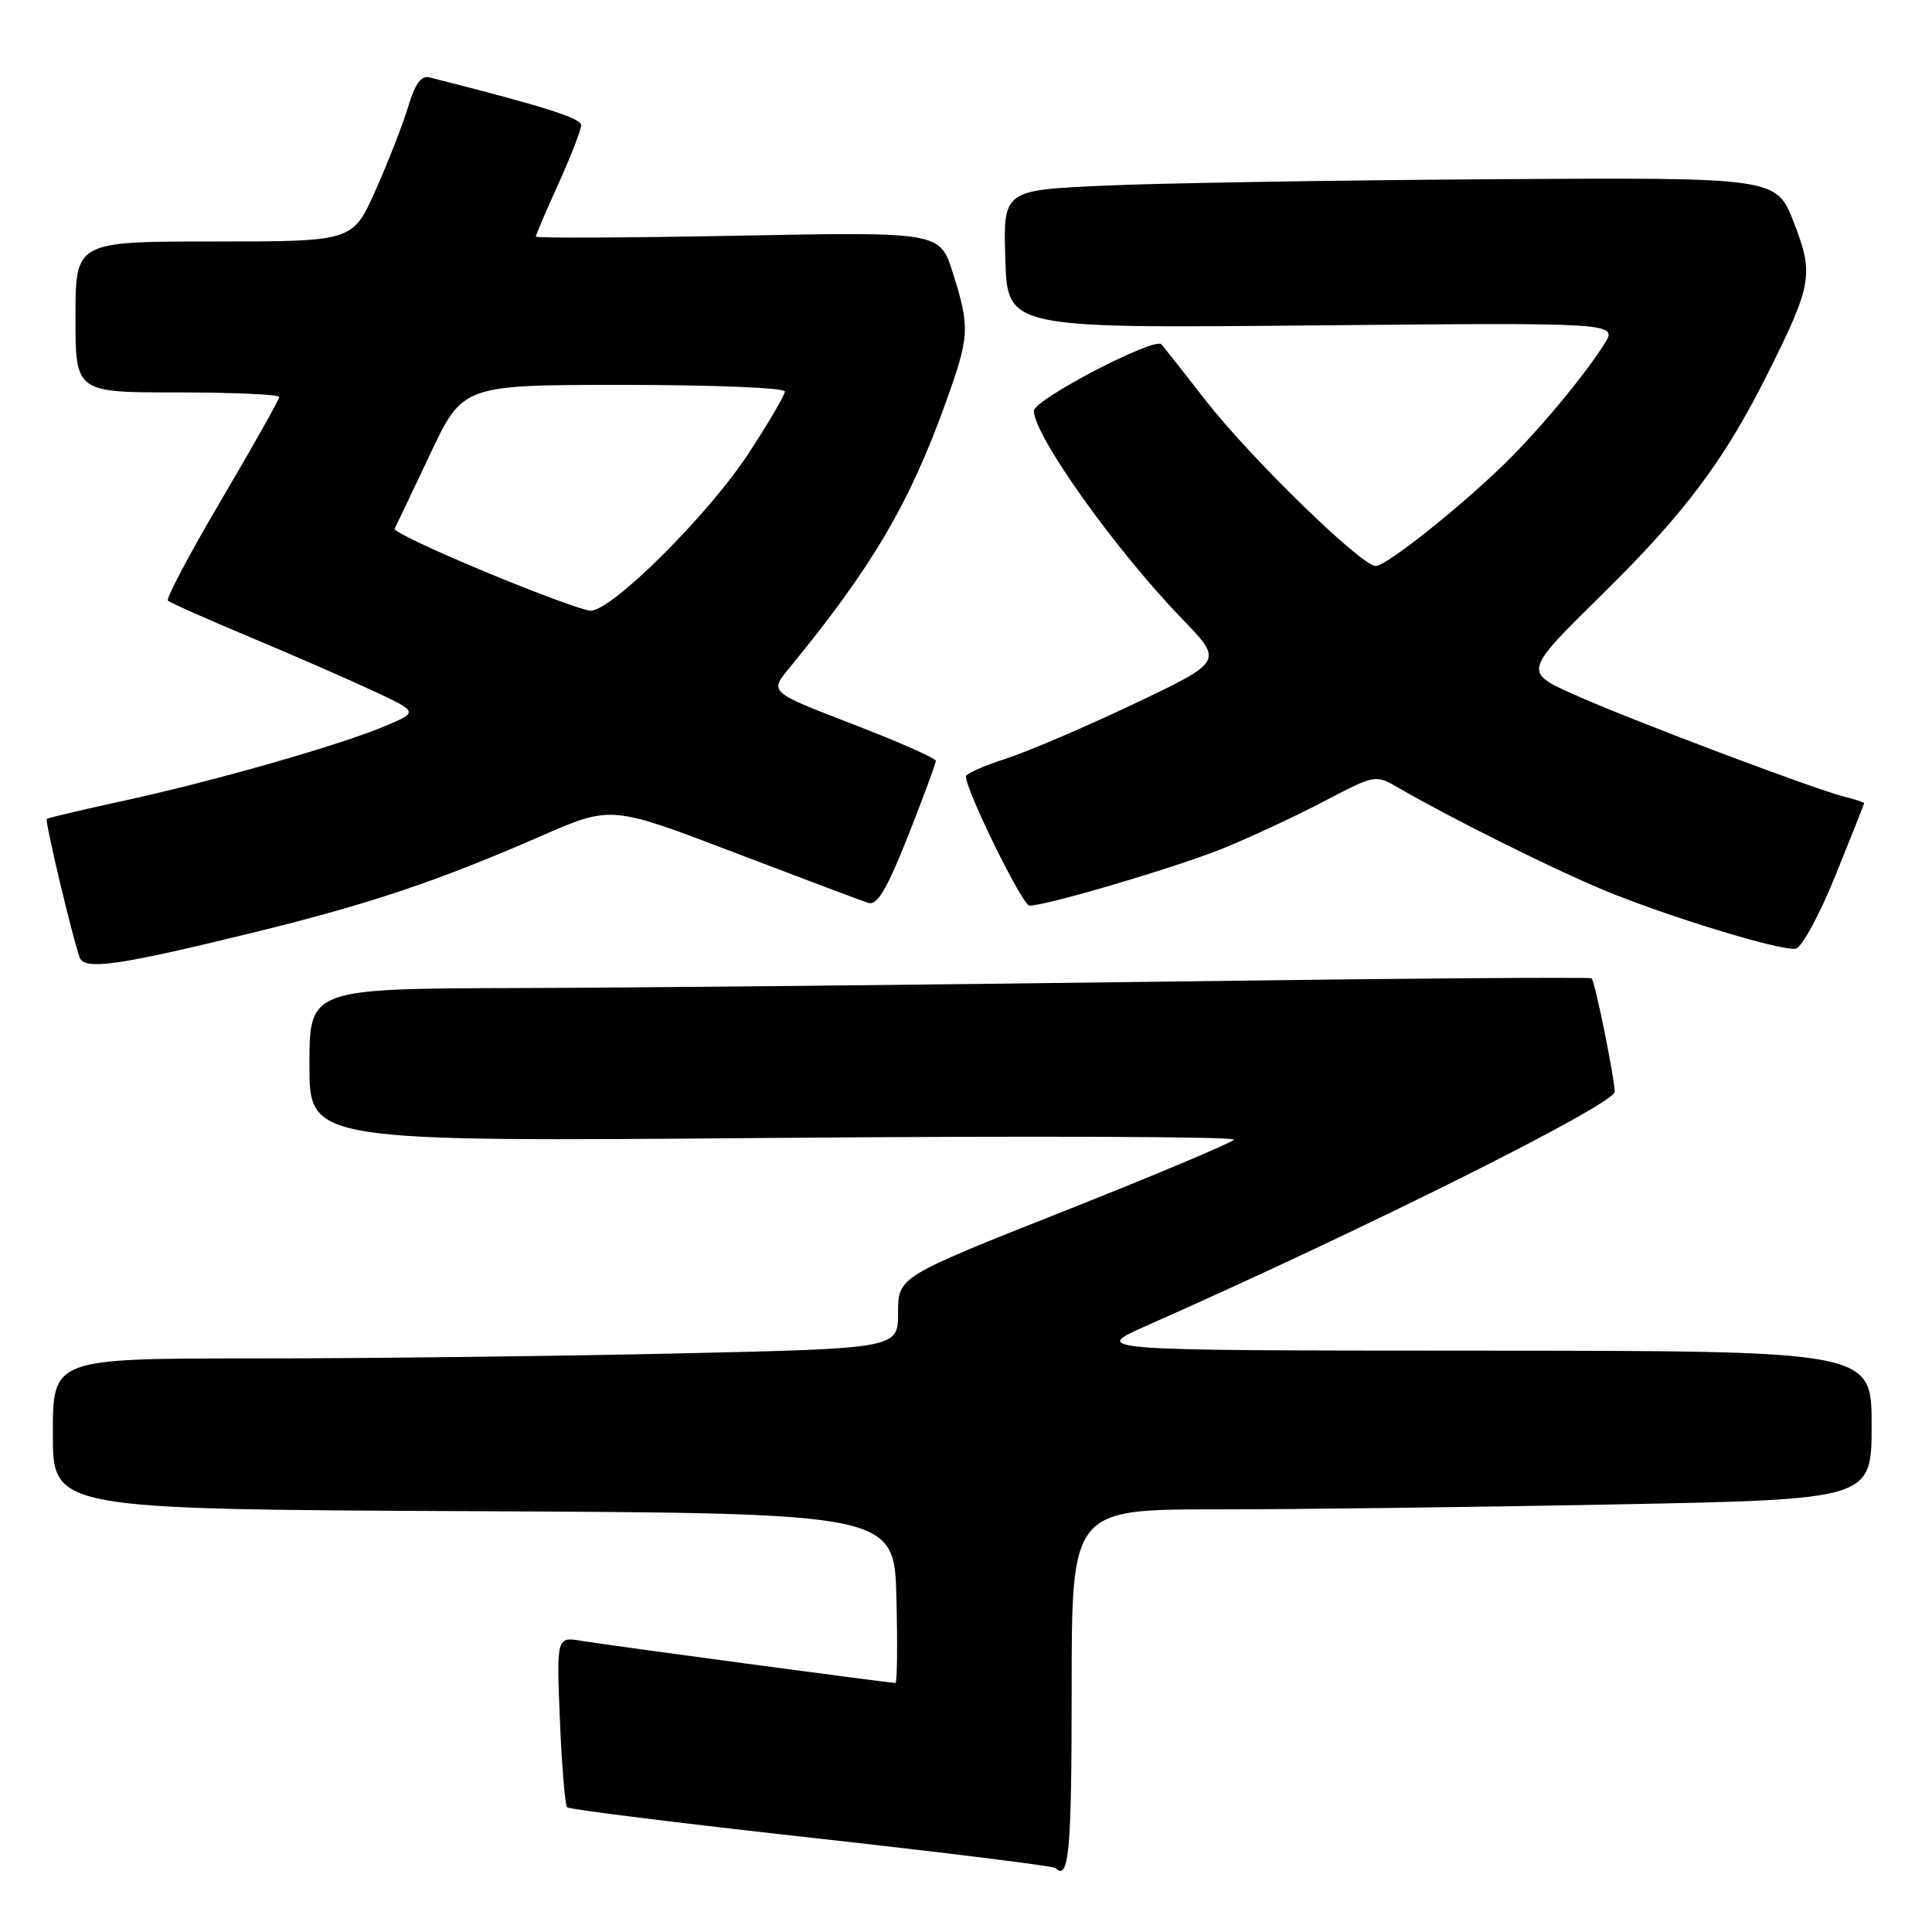 <?xml version="1.0" encoding="UTF-8" standalone="no"?>
<!DOCTYPE svg PUBLIC "-//W3C//DTD SVG 1.1//EN" "http://www.w3.org/Graphics/SVG/1.1/DTD/svg11.dtd" >
<svg xmlns="http://www.w3.org/2000/svg" xmlns:xlink="http://www.w3.org/1999/xlink" version="1.1" viewBox="0 0 256 256">
 <g >
 <path fill="currentColor"
d=" M 142.00 224.00 C 142.00 200.00 142.00 200.00 161.25 200.00 C 171.84 200.00 195.69 199.70 214.25 199.34 C 248.00 198.68 248.00 198.68 248.00 188.84 C 248.00 179.00 248.00 179.00 196.25 178.97 C 144.50 178.95 144.50 178.95 152.00 175.63 C 180.86 162.86 214.01 146.29 213.96 144.66 C 213.90 142.63 211.33 129.99 210.90 129.64 C 210.68 129.45 184.85 129.65 153.50 130.08 C 122.15 130.50 84.01 130.88 68.75 130.92 C 41.00 131.00 41.00 131.00 41.00 141.15 C 41.00 151.29 41.00 151.29 102.48 150.78 C 136.29 150.50 163.75 150.60 163.50 151.01 C 163.24 151.41 153.13 155.67 141.02 160.47 C 119.00 169.19 119.00 169.19 119.00 173.93 C 119.00 178.68 119.00 178.68 89.75 179.34 C 73.66 179.70 48.46 180.00 33.75 180.00 C 7.00 180.00 7.00 180.00 7.00 189.99 C 7.00 199.98 7.00 199.98 62.75 200.24 C 118.50 200.50 118.50 200.50 118.78 211.75 C 118.94 217.94 118.88 223.00 118.65 223.00 C 117.79 223.00 80.37 217.98 77.12 217.43 C 73.74 216.86 73.74 216.86 74.19 227.92 C 74.44 234.00 74.87 239.21 75.15 239.48 C 75.42 239.75 89.98 241.57 107.51 243.51 C 125.03 245.45 139.59 247.26 139.85 247.52 C 141.64 249.30 142.00 245.33 142.00 224.00 Z  M 33.88 123.49 C 49.04 119.77 58.04 116.74 71.74 110.76 C 80.98 106.73 80.98 106.73 97.24 112.94 C 106.18 116.35 114.20 119.37 115.06 119.64 C 116.23 120.01 117.50 117.87 120.31 110.80 C 122.34 105.66 124.00 101.17 124.00 100.82 C 124.00 100.47 119.04 98.28 112.98 95.95 C 101.97 91.71 101.97 91.71 104.52 88.60 C 115.53 75.20 120.50 66.77 125.37 53.19 C 128.47 44.56 128.54 43.38 126.27 36.20 C 124.55 30.72 124.55 30.72 97.77 31.23 C 83.05 31.51 71.00 31.57 71.00 31.35 C 71.00 31.13 72.35 27.98 74.00 24.34 C 75.65 20.70 77.00 17.21 77.00 16.59 C 77.00 15.65 72.06 14.09 56.93 10.26 C 55.81 9.97 54.99 11.10 54.07 14.18 C 53.35 16.55 51.41 21.53 49.75 25.25 C 46.73 32.00 46.73 32.00 28.37 32.00 C 10.00 32.00 10.00 32.00 10.00 42.00 C 10.00 52.00 10.00 52.00 23.50 52.00 C 30.93 52.00 37.00 52.27 37.00 52.60 C 37.00 52.93 33.57 59.03 29.38 66.15 C 25.18 73.26 21.98 79.31 22.25 79.58 C 22.52 79.86 27.42 82.03 33.12 84.42 C 38.83 86.81 46.18 90.02 49.46 91.55 C 55.42 94.34 55.42 94.34 51.12 96.17 C 45.16 98.70 28.45 103.48 16.50 106.08 C 11.00 107.28 6.36 108.37 6.20 108.51 C 5.92 108.75 9.49 123.81 10.55 126.86 C 11.16 128.61 15.77 127.94 33.88 123.49 Z  M 243.18 116.07 C 245.28 110.89 247.00 106.55 247.00 106.43 C 247.00 106.31 245.82 105.92 244.37 105.56 C 240.24 104.52 215.95 95.34 208.56 92.03 C 201.87 89.02 201.87 89.02 212.30 78.76 C 223.27 67.96 228.46 61.04 234.23 49.50 C 240.12 37.70 240.36 36.35 237.69 29.47 C 235.37 23.50 235.37 23.50 197.43 23.75 C 176.57 23.89 153.52 24.27 146.21 24.60 C 132.93 25.21 132.93 25.21 133.21 34.35 C 133.50 43.50 133.50 43.50 173.95 43.12 C 214.40 42.74 214.40 42.74 212.56 45.62 C 210.03 49.58 204.97 55.75 200.48 60.34 C 194.90 66.05 183.80 75.00 182.29 75.00 C 180.40 75.00 165.72 60.71 159.74 53.04 C 156.94 49.44 154.31 46.11 153.91 45.63 C 153.02 44.59 137.00 52.94 137.00 54.44 C 137.01 57.74 147.76 72.82 156.70 82.07 C 162.08 87.64 162.08 87.64 150.29 93.25 C 143.81 96.33 136.14 99.61 133.25 100.54 C 130.36 101.47 128.00 102.52 127.99 102.87 C 127.97 104.71 135.48 120.00 136.41 120.00 C 138.70 120.00 155.78 114.95 162.00 112.44 C 165.57 110.99 171.60 108.19 175.38 106.21 C 182.26 102.61 182.26 102.61 185.38 104.43 C 192.05 108.31 205.57 115.05 212.45 117.92 C 220.88 121.42 235.87 126.01 237.93 125.71 C 238.72 125.59 241.08 121.26 243.18 116.07 Z  M 64.23 75.74 C 57.47 72.94 52.10 70.39 52.28 70.07 C 52.45 69.76 54.56 65.34 56.96 60.25 C 61.32 51.00 61.32 51.00 82.66 51.00 C 94.40 51.00 104.00 51.39 104.00 51.87 C 104.00 52.35 101.82 56.06 99.16 60.12 C 93.84 68.25 80.96 81.05 78.23 80.92 C 77.28 80.88 70.98 78.55 64.23 75.74 Z "/>
</g>
</svg>
